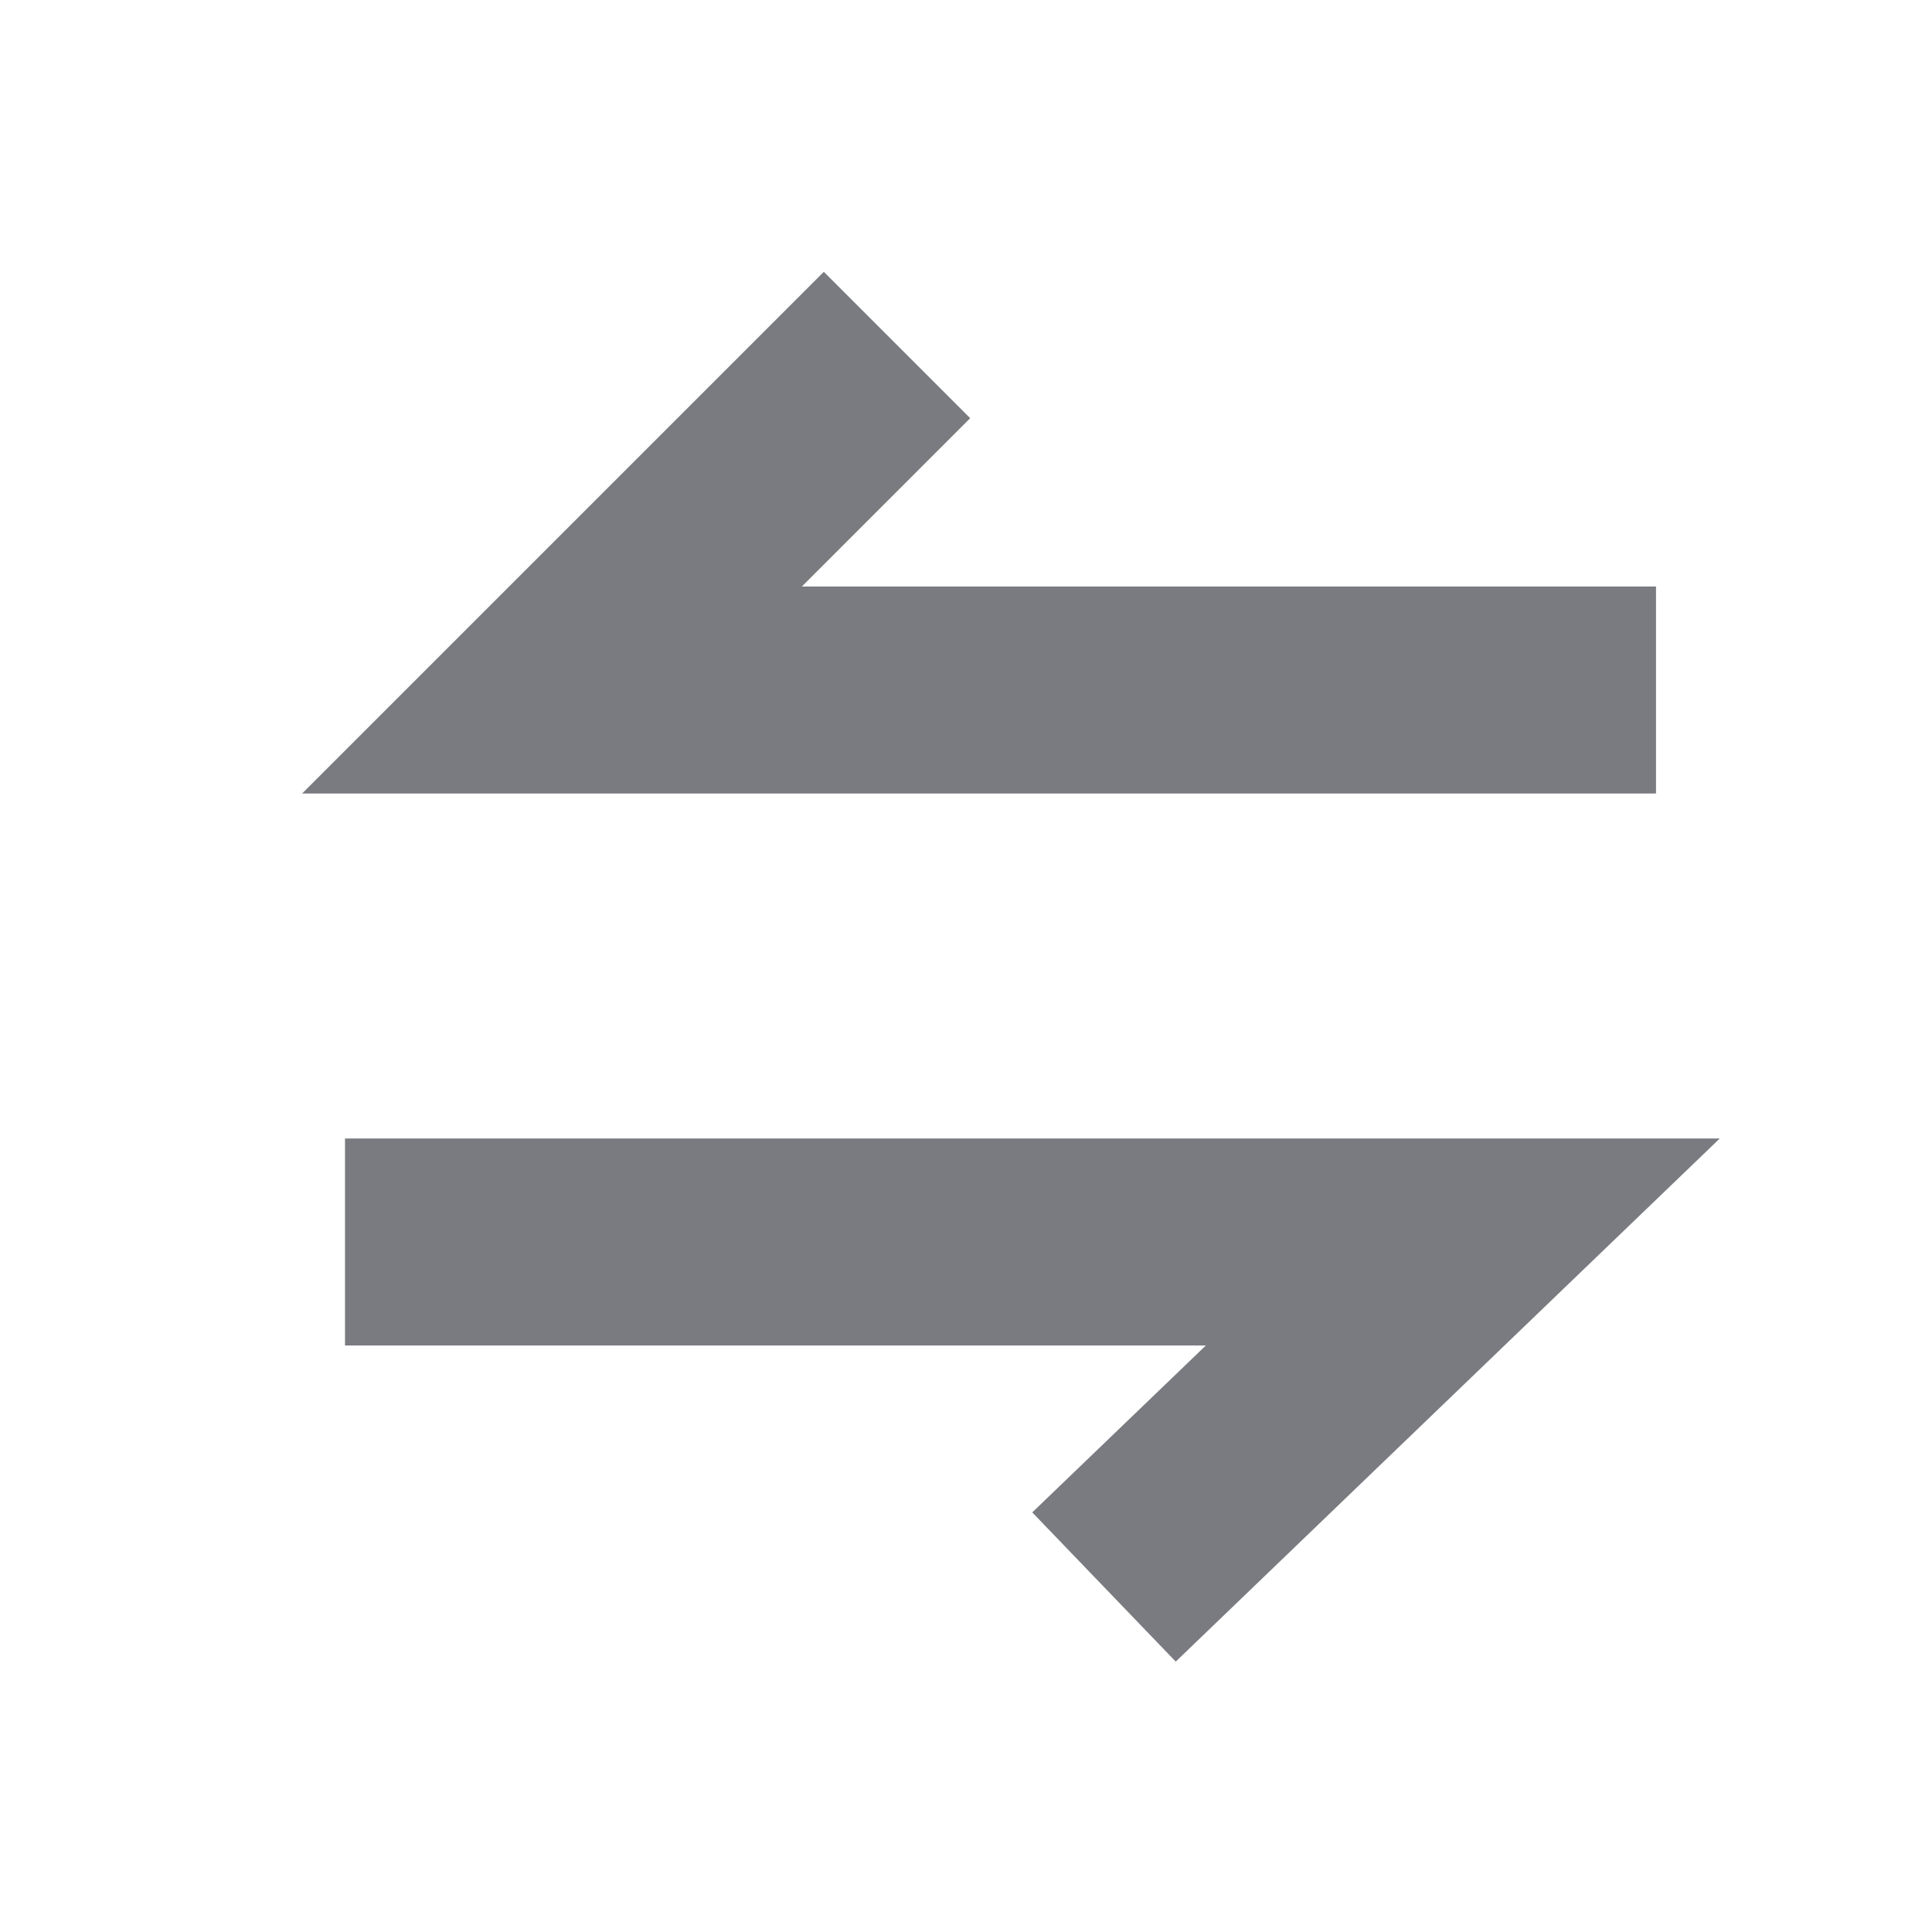 <svg xmlns="http://www.w3.org/2000/svg" width="14" height="14" viewBox="0 0 14 14" fill="none">
<g opacity="0.6">
<path d="M12 5H4L6.5 2.5" stroke="#22232B" stroke-width="1.5"/>
<path d="M2.5 9H10.6L8 11.5" stroke="#22232B" stroke-width="1.5"/>
</g>
</svg>